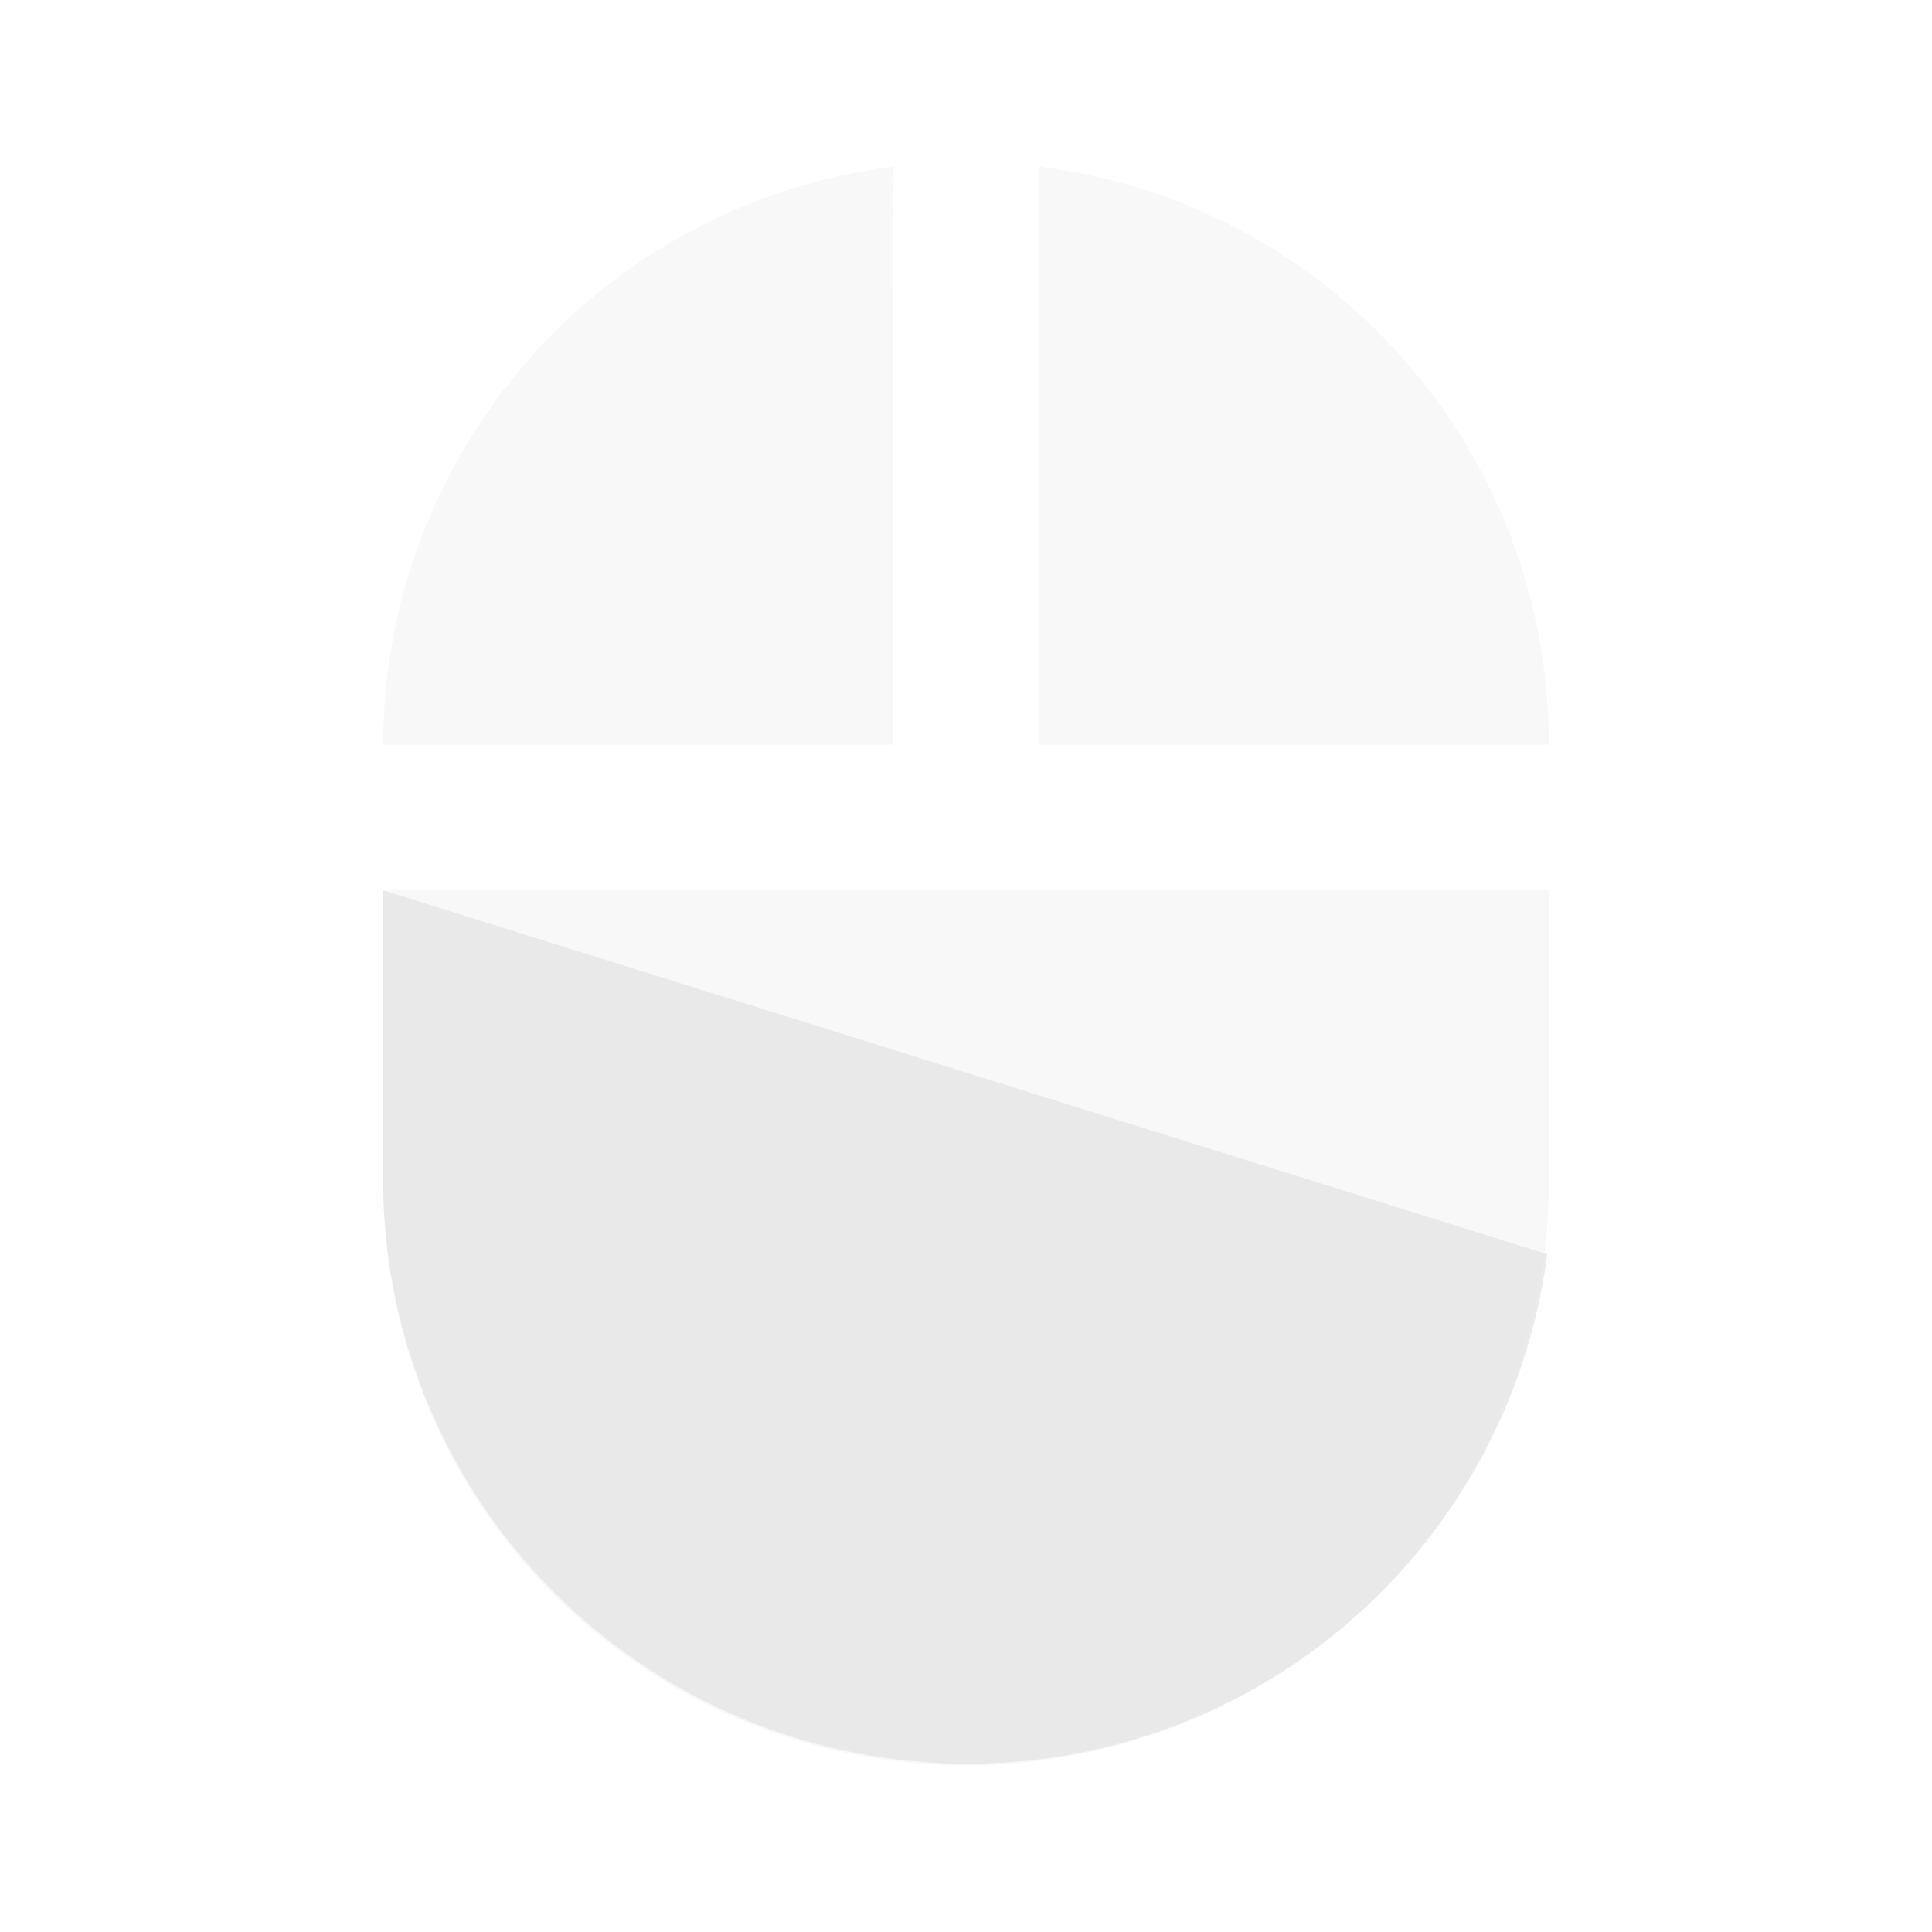 <svg xmlns="http://www.w3.org/2000/svg" height="24" width="24"><path d="M12.9 2.07v7.18h6.34c0-3.7-2.76-6.74-6.33-7.18zM4.76 14.69a7.24 7.24 0 1 0 14.48 0v-3.63H4.76zM11.1 2.07a7.24 7.24 0 0 0-6.34 7.18h6.33z" fill="#e6e6e6" fill-opacity=".3"/><path d="M4.76 11.06v3.63a7.26 7.26 0 0 0 14.46.89" fill="#e6e6e6" fill-opacity=".77"/></svg>
